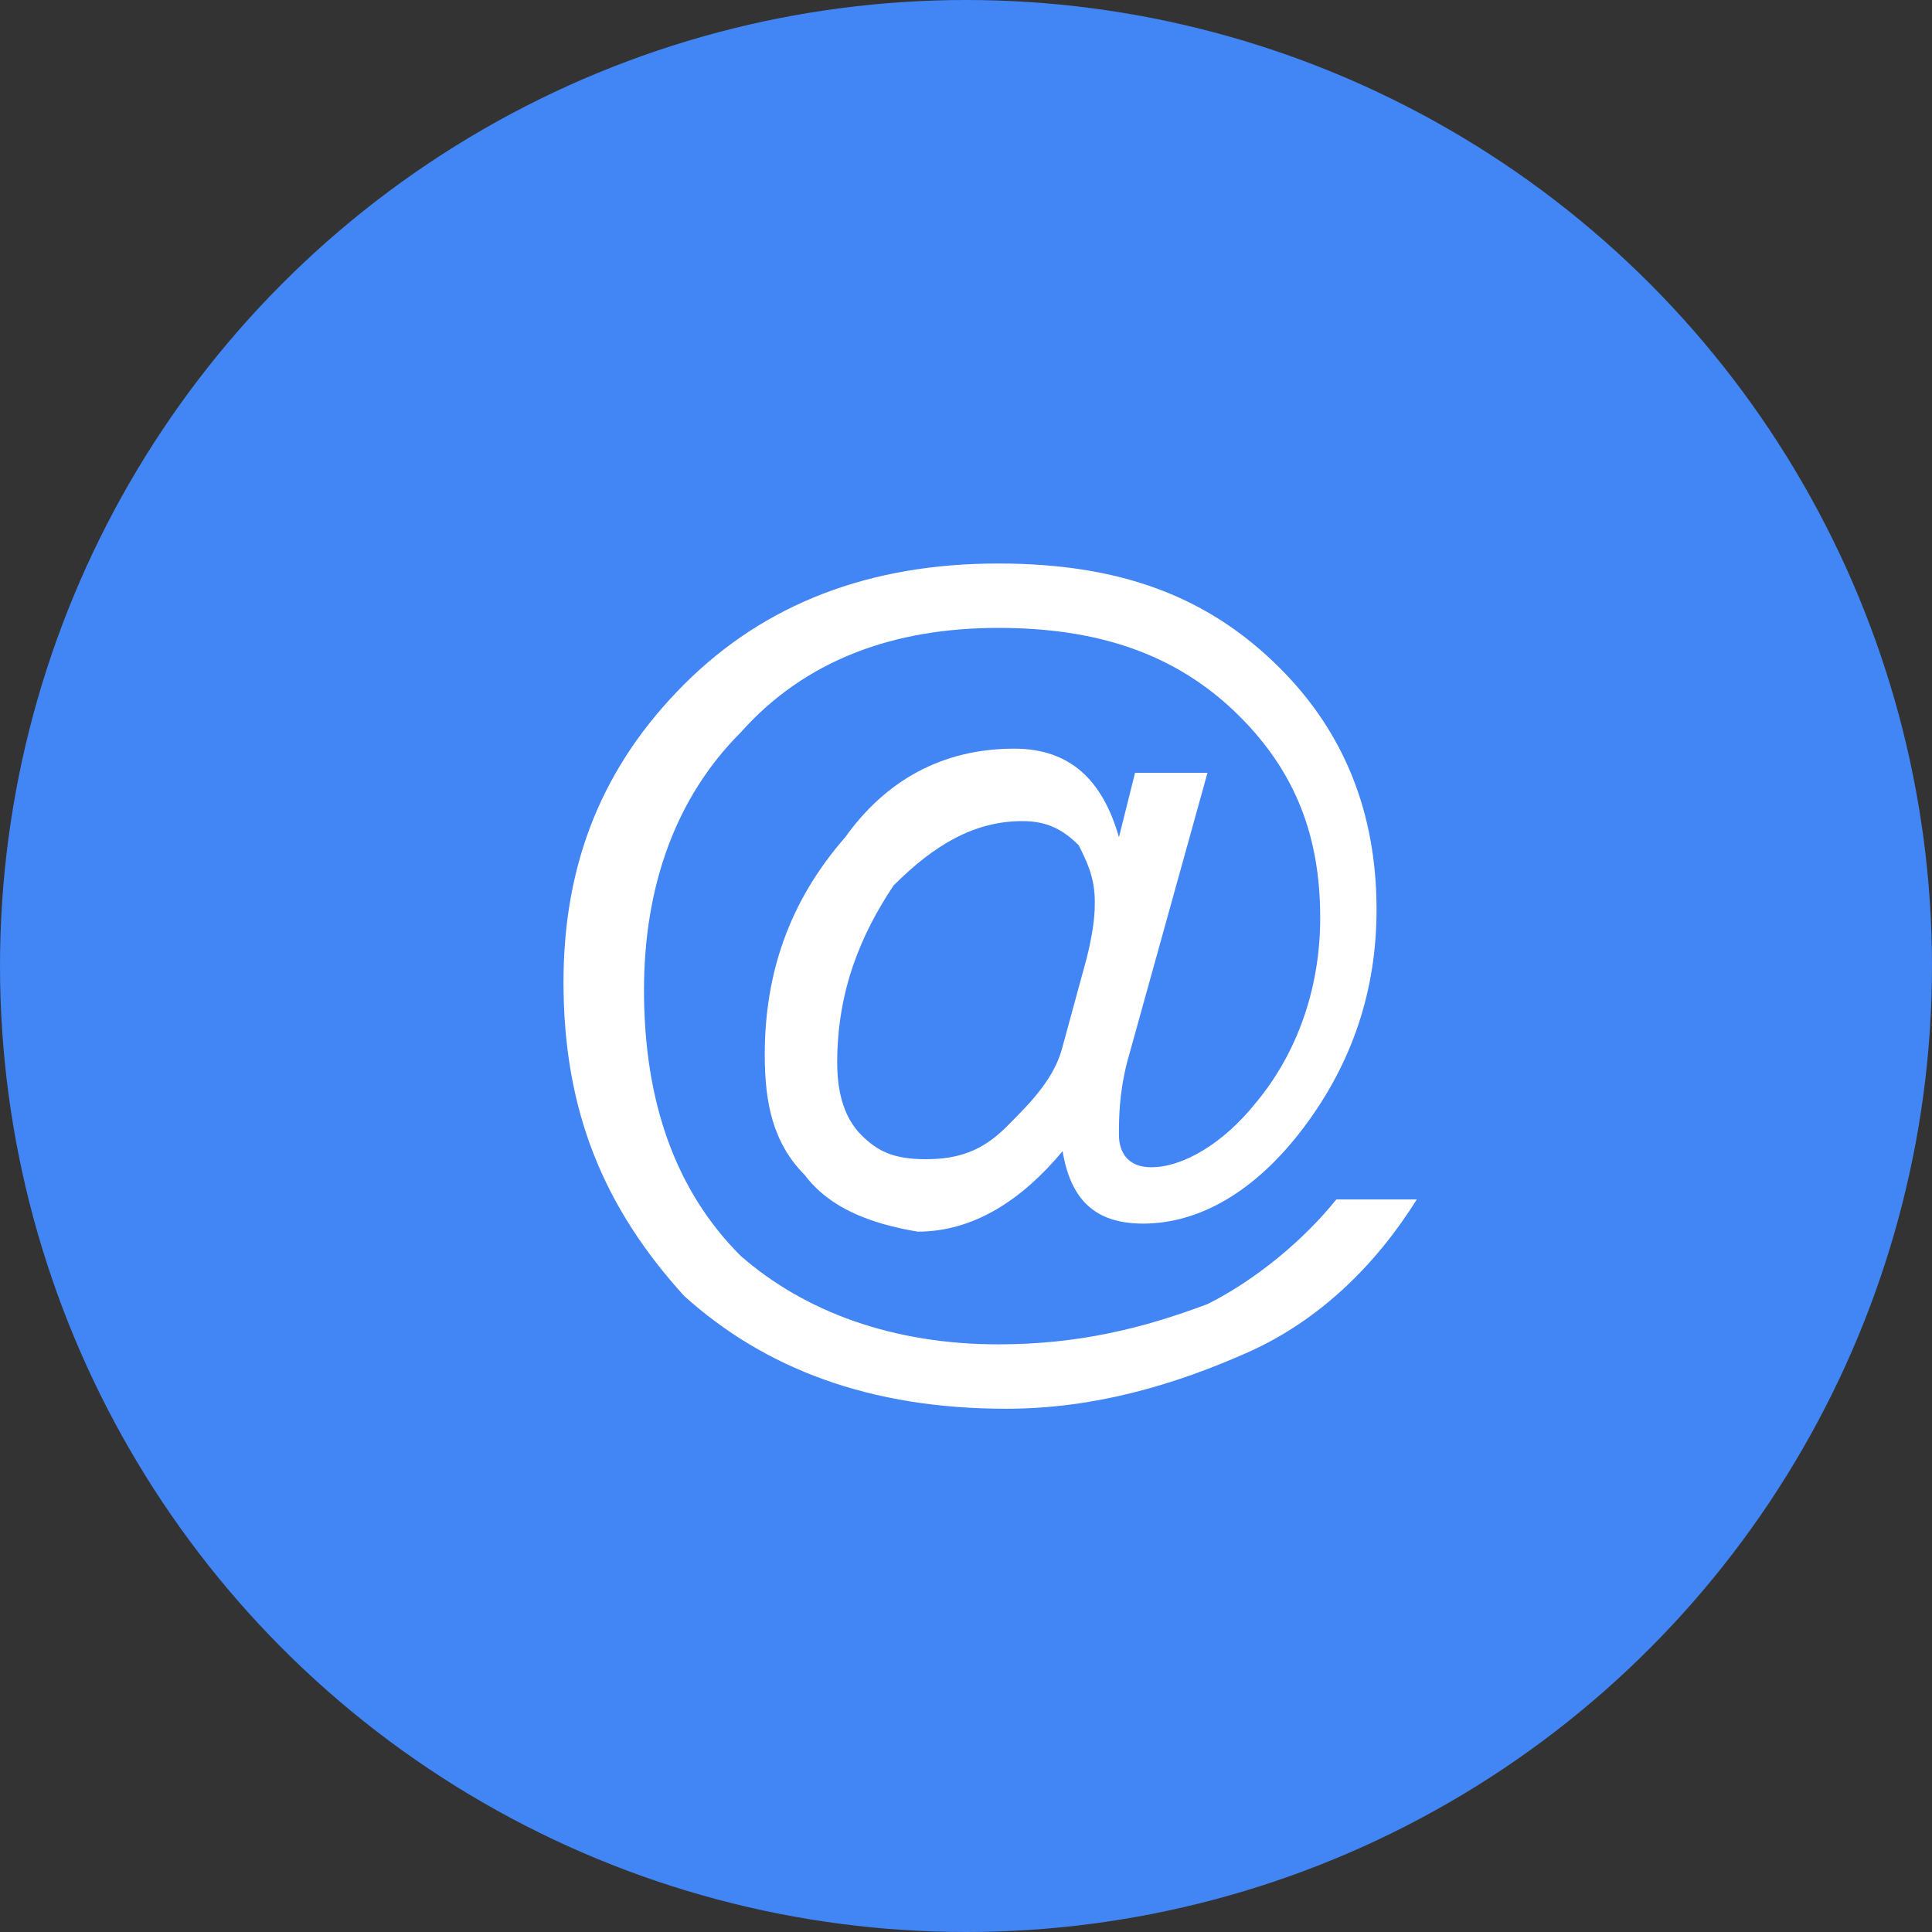 <?xml version="1.0" encoding="utf-8"?>
<!-- Generator: Adobe Illustrator 22.0.1, SVG Export Plug-In . SVG Version: 6.00 Build 0)  -->
<svg version="1.1" id="图层_1" xmlns="http://www.w3.org/2000/svg" xmlns:xlink="http://www.w3.org/1999/xlink" x="0px" y="0px"
	 viewBox="0 0 24 24" style="enable-background:new 0 0 24 24;" xml:space="preserve">
<rect x="0" y="0" width="24" height="24" fill="#333333" stroke="none"/>
<style type="text/css">
	.st0{fill:#4285F4;}
	.st1{fill:#FFFFFF;}
</style>
<g id="分组-3" transform="translate(10, 5)">
	<circle id="Oval-3" class="st0" cx="2" cy="7" r="12"/>
	<path id="_x40_" class="st1" d="M2.4,2c1.5,0,2.6,0.4,3.5,1.3c0.8,0.8,1.2,1.8,1.2,3c0,1-0.3,1.9-0.9,2.7c-0.6,0.8-1.3,1.2-2,1.2
		c-0.6,0-0.9-0.3-1-0.9c-0.5,0.6-1.1,1-1.8,1C0.8,10.2,0.3,10,0,9.6c-0.4-0.4-0.5-0.9-0.5-1.5c0-1,0.3-1.9,1-2.7
		C1,4.7,1.7,4.3,2.6,4.3c0.7,0,1.1,0.4,1.3,1.1l0.2-0.8H5L4,8.2C3.9,8.6,3.9,8.9,3.9,9.1c0,0.2,0.1,0.4,0.4,0.4
		c0.4,0,0.9-0.3,1.3-0.8c0.5-0.6,0.8-1.4,0.8-2.3c0-1-0.3-1.8-1-2.5C4.6,3.1,3.6,2.8,2.4,2.8C1.1,2.8,0,3.2-0.8,4.1
		C-1.6,4.9-2,6-2,7.3c0,1.4,0.4,2.5,1.2,3.3c0.8,0.7,1.9,1.1,3.2,1.1c1,0,1.8-0.2,2.6-0.5c0.6-0.3,1.2-0.8,1.6-1.3h1
		c-0.5,0.8-1.2,1.5-2.1,1.9c-0.9,0.4-1.9,0.7-3,0.7c-1.7,0-3-0.5-4-1.4C-2.5,10-3,8.8-3,7.2c0-1.5,0.5-2.7,1.5-3.7
		C-0.5,2.5,0.8,2,2.4,2z M2.7,5.2C2.1,5.2,1.6,5.5,1.1,6C0.7,6.6,0.4,7.3,0.4,8.2c0,0.4,0.1,0.7,0.3,0.9s0.4,0.3,0.8,0.3
		c0.4,0,0.7-0.1,1-0.4c0.3-0.3,0.6-0.6,0.7-1l0.3-1.1c0.1-0.4,0.1-0.6,0.1-0.7c0-0.3-0.1-0.5-0.2-0.7C3.2,5.3,3,5.2,2.7,5.2z"/>
</g>
</svg>
